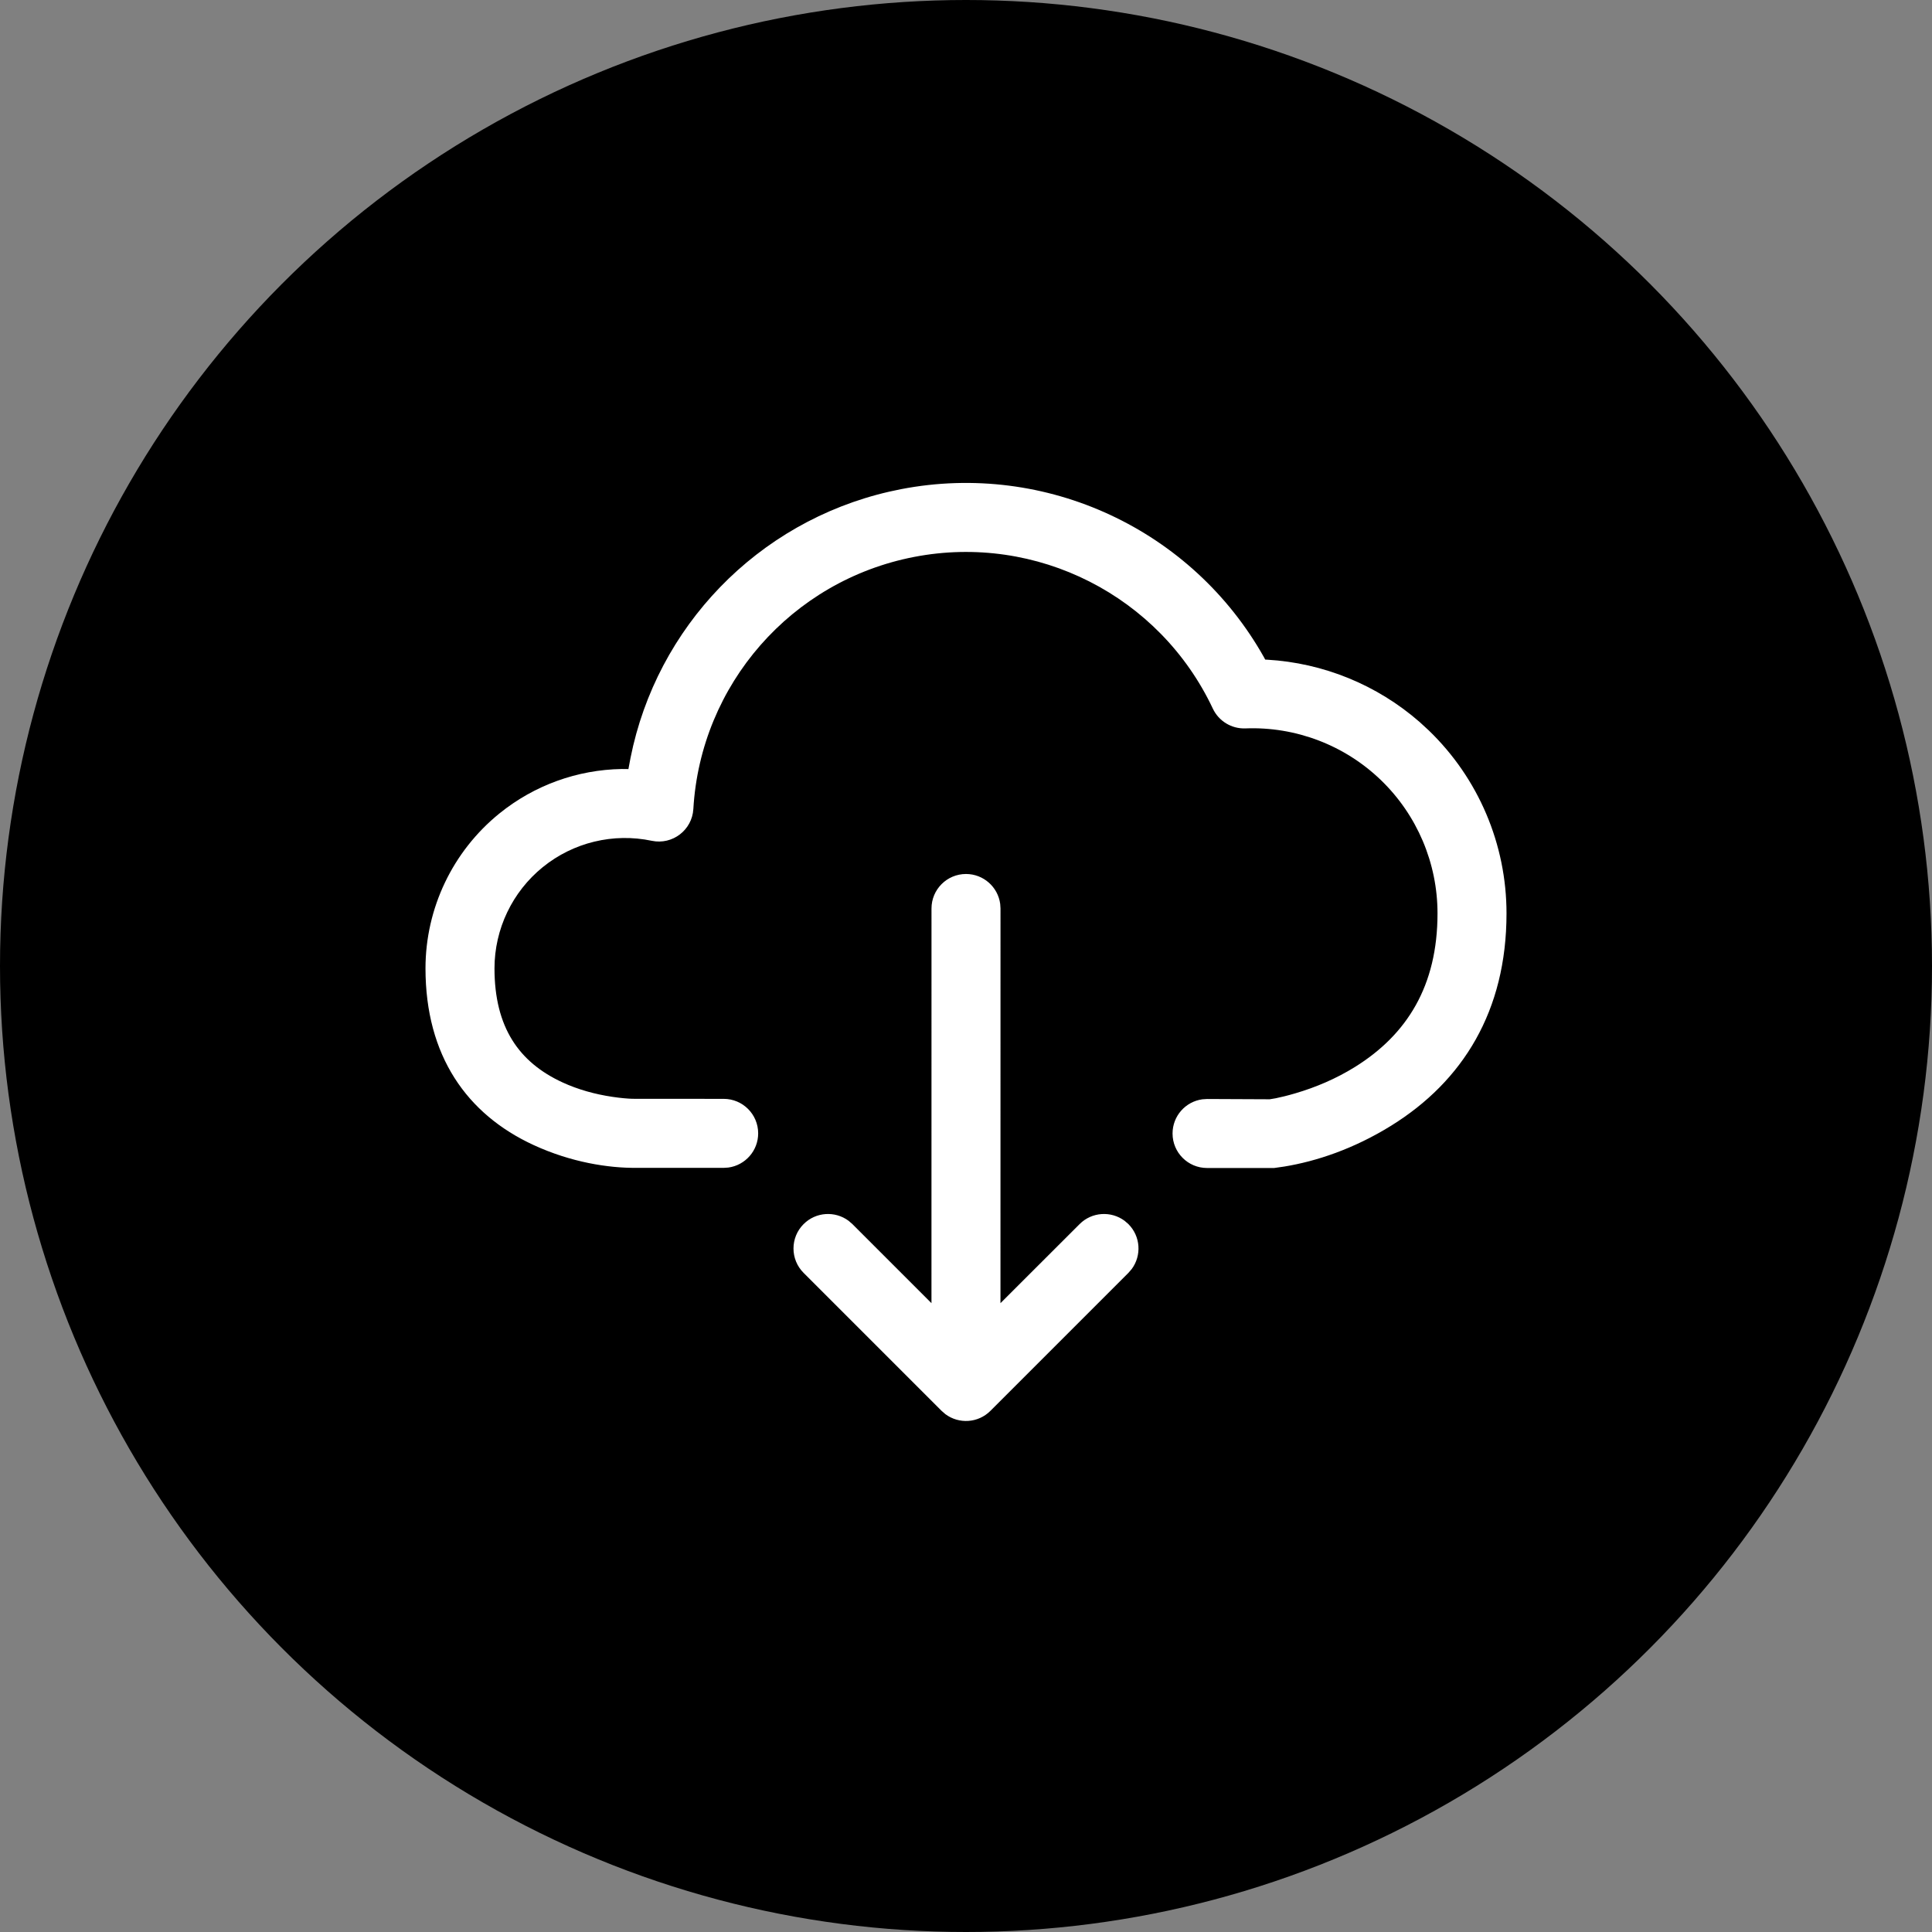 <svg xmlns="http://www.w3.org/2000/svg" width="56" height="56" viewBox="0 0 56 56">
  <rect x="0" y="0" width="56" height="56" fill="#808080" stroke="none"/>
  <g fill="none" fill-rule="evenodd">
    <circle cx="28" cy="28" r="28" fill="currentColor"/>
    <path fill="#fff" d="M16,13.333 C16.506,13.333 16.925,13.71 16.991,14.198 L17,14.333 L16.999,25.773 L19.293,23.481 C19.648,23.126 20.203,23.094 20.595,23.384 L20.707,23.481 C21.062,23.836 21.094,24.391 20.804,24.783 L20.707,24.895 L16.707,28.895 C16.352,29.25 15.797,29.282 15.405,28.992 L15.293,28.895 L11.293,24.895 C10.902,24.505 10.902,23.871 11.293,23.481 C11.648,23.126 12.203,23.094 12.595,23.384 L12.707,23.481 L14.999,25.773 L15,14.333 C15,13.781 15.448,13.333 16,13.333 Z M24.639,7.055 L24.673,7.119 L24.725,7.121 C26.357,7.215 27.916,7.85 29.152,8.931 L29.411,9.169 C30.854,10.558 31.668,12.475 31.667,14.477 C31.667,17.307 30.399,19.34 28.328,20.626 C27.233,21.306 26.149,21.661 25.232,21.812 L24.933,21.855 L22.987,21.855 C22.434,21.855 21.987,21.407 21.987,20.855 C21.987,20.348 22.363,19.93 22.851,19.864 L22.987,19.855 L24.804,19.863 L24.977,19.834 C25.119,19.805 25.314,19.759 25.547,19.69 C26.138,19.517 26.728,19.266 27.272,18.928 C28.785,17.988 29.667,16.574 29.667,14.477 C29.668,13.018 29.075,11.622 28.024,10.609 C26.973,9.597 25.556,9.057 24.098,9.113 C23.697,9.128 23.326,8.902 23.155,8.54 C21.613,5.266 18.047,3.456 14.495,4.143 C10.942,4.83 8.308,7.838 8.097,11.45 C8.061,12.061 7.491,12.496 6.893,12.371 C5.778,12.136 4.618,12.417 3.733,13.134 C2.849,13.851 2.334,14.929 2.333,16.067 C2.333,17.784 3.048,18.794 4.303,19.373 C4.753,19.581 5.246,19.717 5.742,19.791 C5.987,19.828 6.19,19.845 6.33,19.849 L8.976,19.851 C9.528,19.851 9.976,20.298 9.976,20.851 C9.976,21.357 9.6,21.775 9.112,21.842 L8.976,21.851 L6.439,21.851 C5.64,21.857 4.559,21.694 3.465,21.189 C1.532,20.297 0.333,18.602 0.333,16.066 C0.335,14.325 1.121,12.677 2.474,11.58 C3.488,10.758 4.74,10.311 6.021,10.29 L6.215,10.292 L6.276,9.967 C7.032,6.178 9.948,3.13 13.775,2.251 L14.115,2.179 C18.331,1.364 22.563,3.357 24.639,7.055 Z" transform="translate(12 12)"/>
  </g>
</svg>
